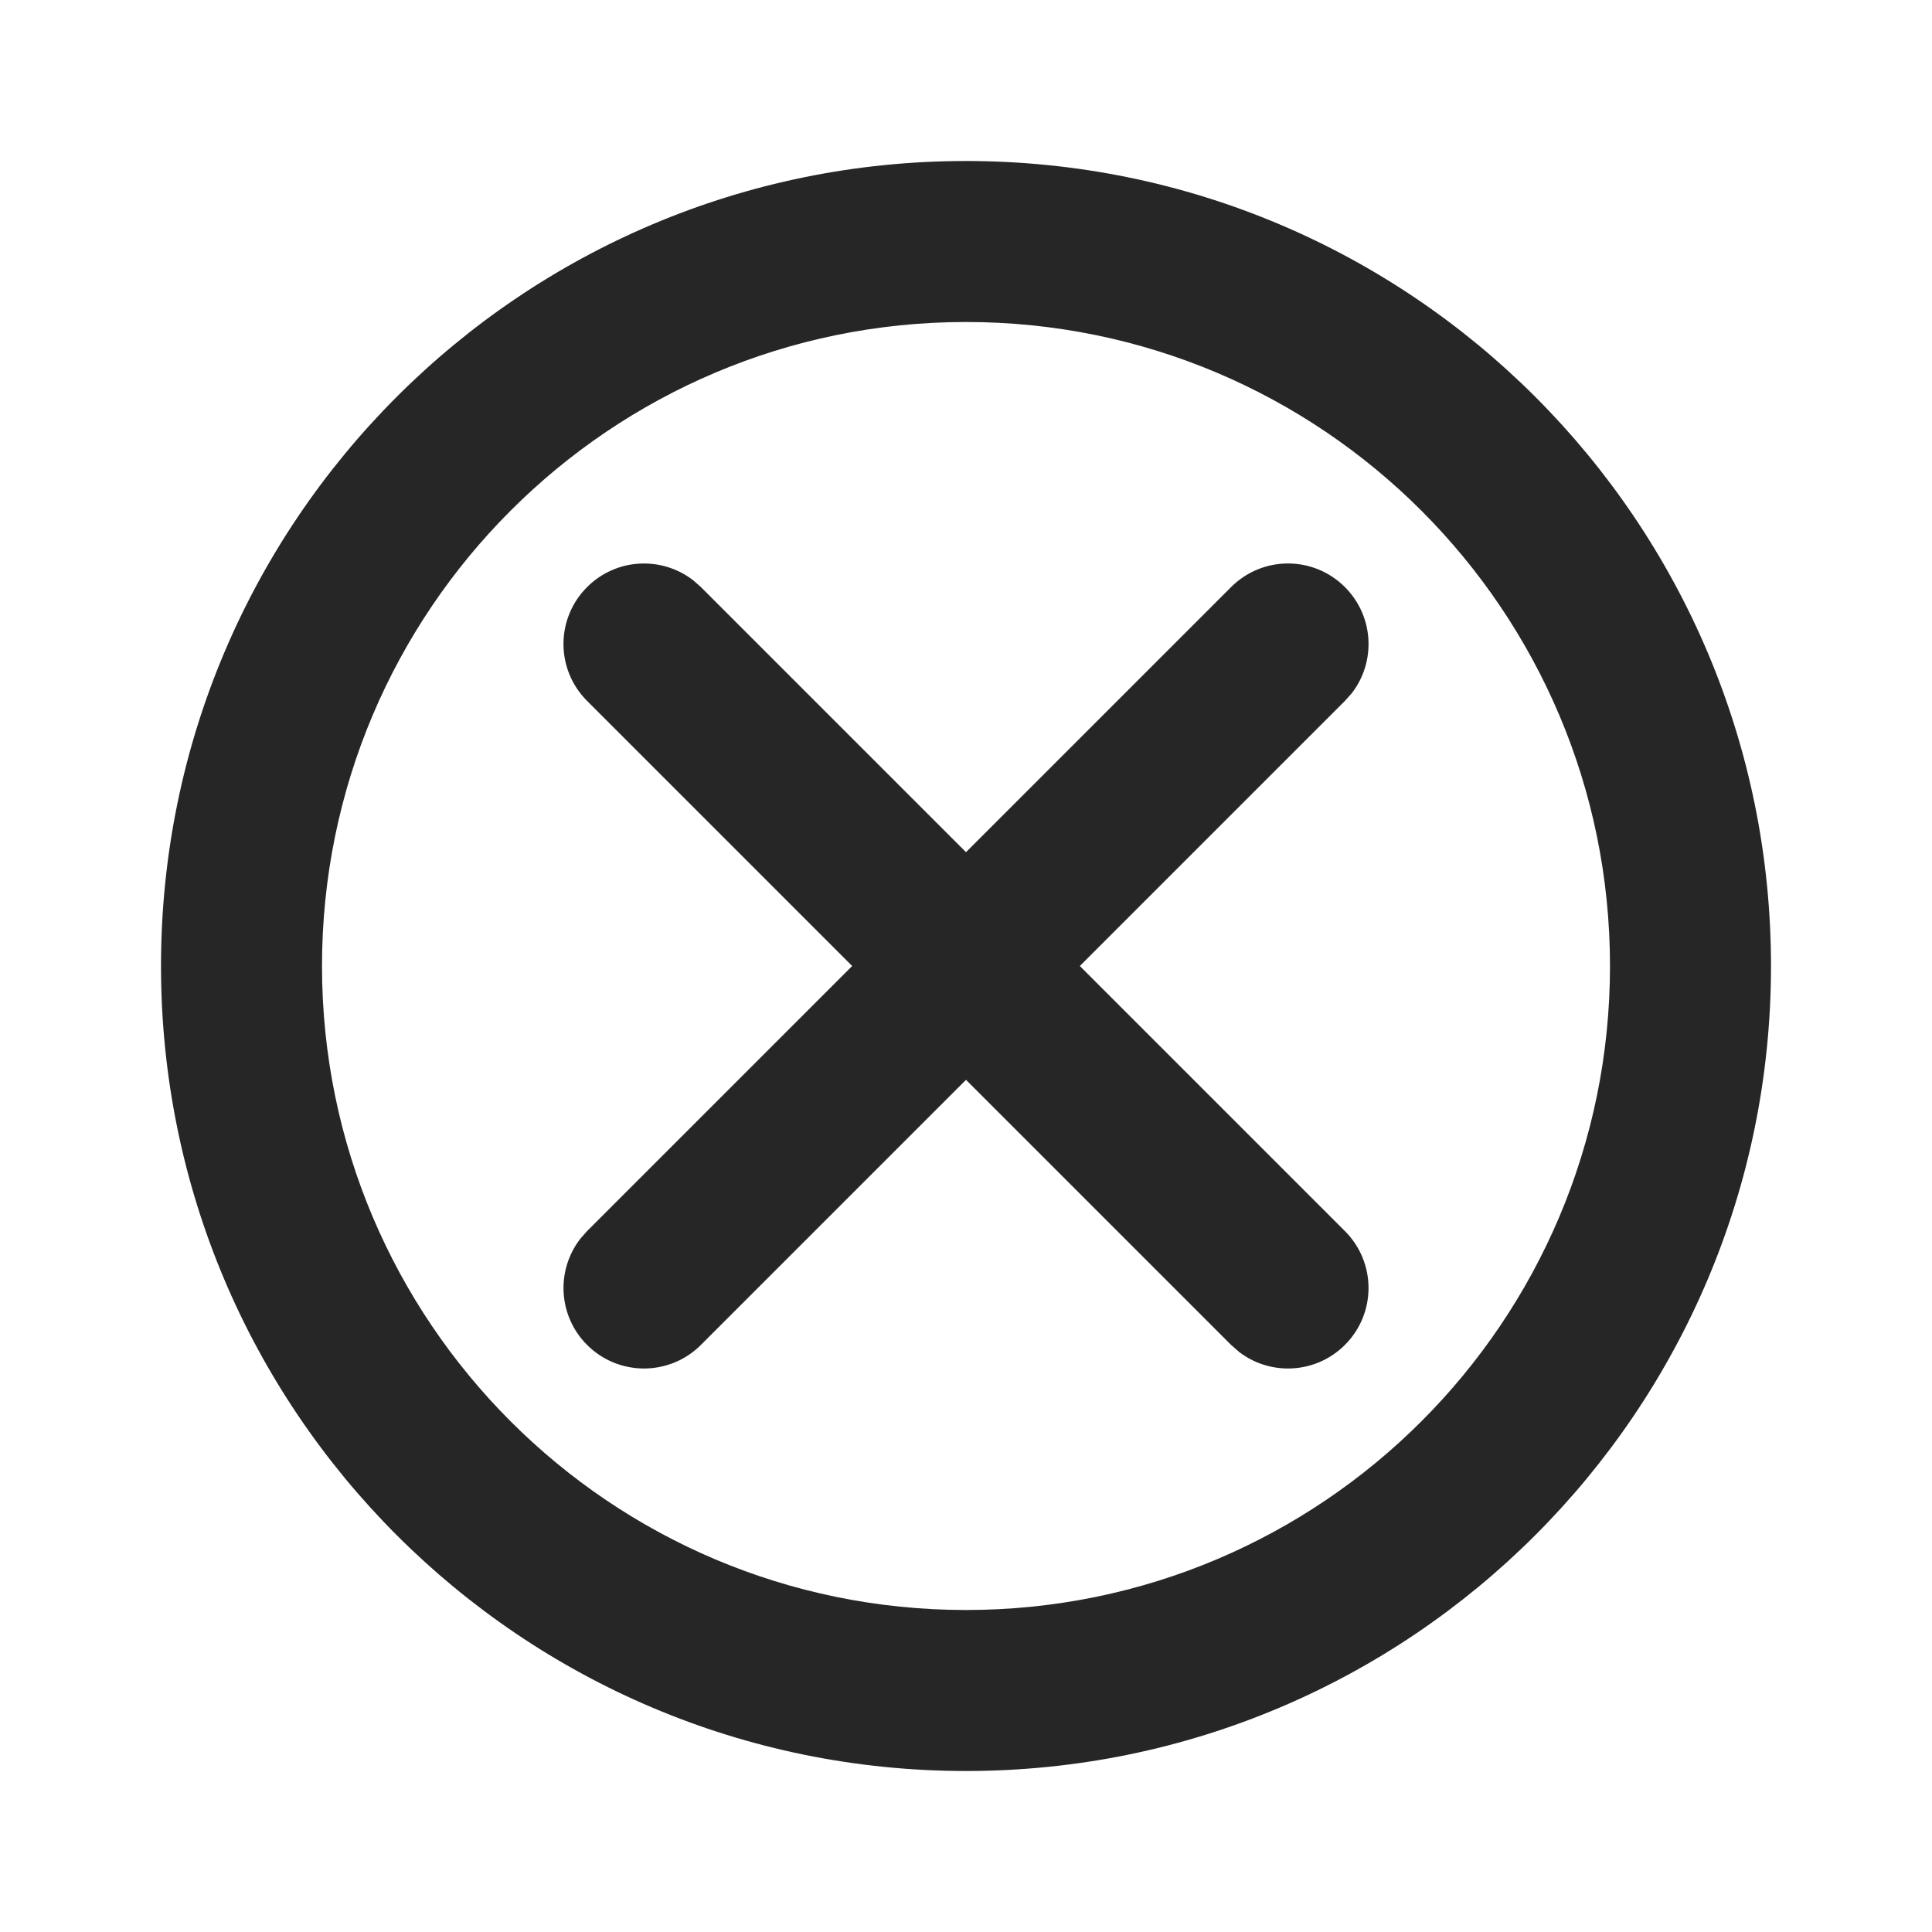 <svg width="24" height="24" viewBox="0 0 24 24" fill="none" xmlns="http://www.w3.org/2000/svg">
<path fill-rule="evenodd" clip-rule="evenodd" d="M12 2C17.523 2 22 6.477 22 12C22 17.523 17.523 22 12 22C6.477 22 2 17.523 2 12C2 6.477 6.477 2 12 2ZM12 4C7.582 4 4 7.582 4 12C4 16.418 7.582 20 12 20C16.418 20 20 16.418 20 12C20 7.582 16.418 4 12 4ZM7.293 7.293C7.654 6.932 8.22 6.905 8.613 7.21L8.707 7.293L12 10.586L15.293 7.293C15.684 6.902 16.316 6.902 16.707 7.293C17.068 7.654 17.096 8.22 16.791 8.613L16.707 8.707L13.414 12L16.707 15.293C17.098 15.684 17.098 16.316 16.707 16.707C16.512 16.902 16.256 17 16 17C15.787 17 15.574 16.932 15.396 16.797L15.293 16.707L12 13.414L8.707 16.707C8.512 16.902 8.256 17 8 17C7.744 17 7.488 16.902 7.293 16.707C6.932 16.346 6.905 15.78 7.21 15.387L7.293 15.293L10.586 12L7.293 8.707C6.902 8.316 6.902 7.684 7.293 7.293Z" fill="#262626"/>
</svg>
